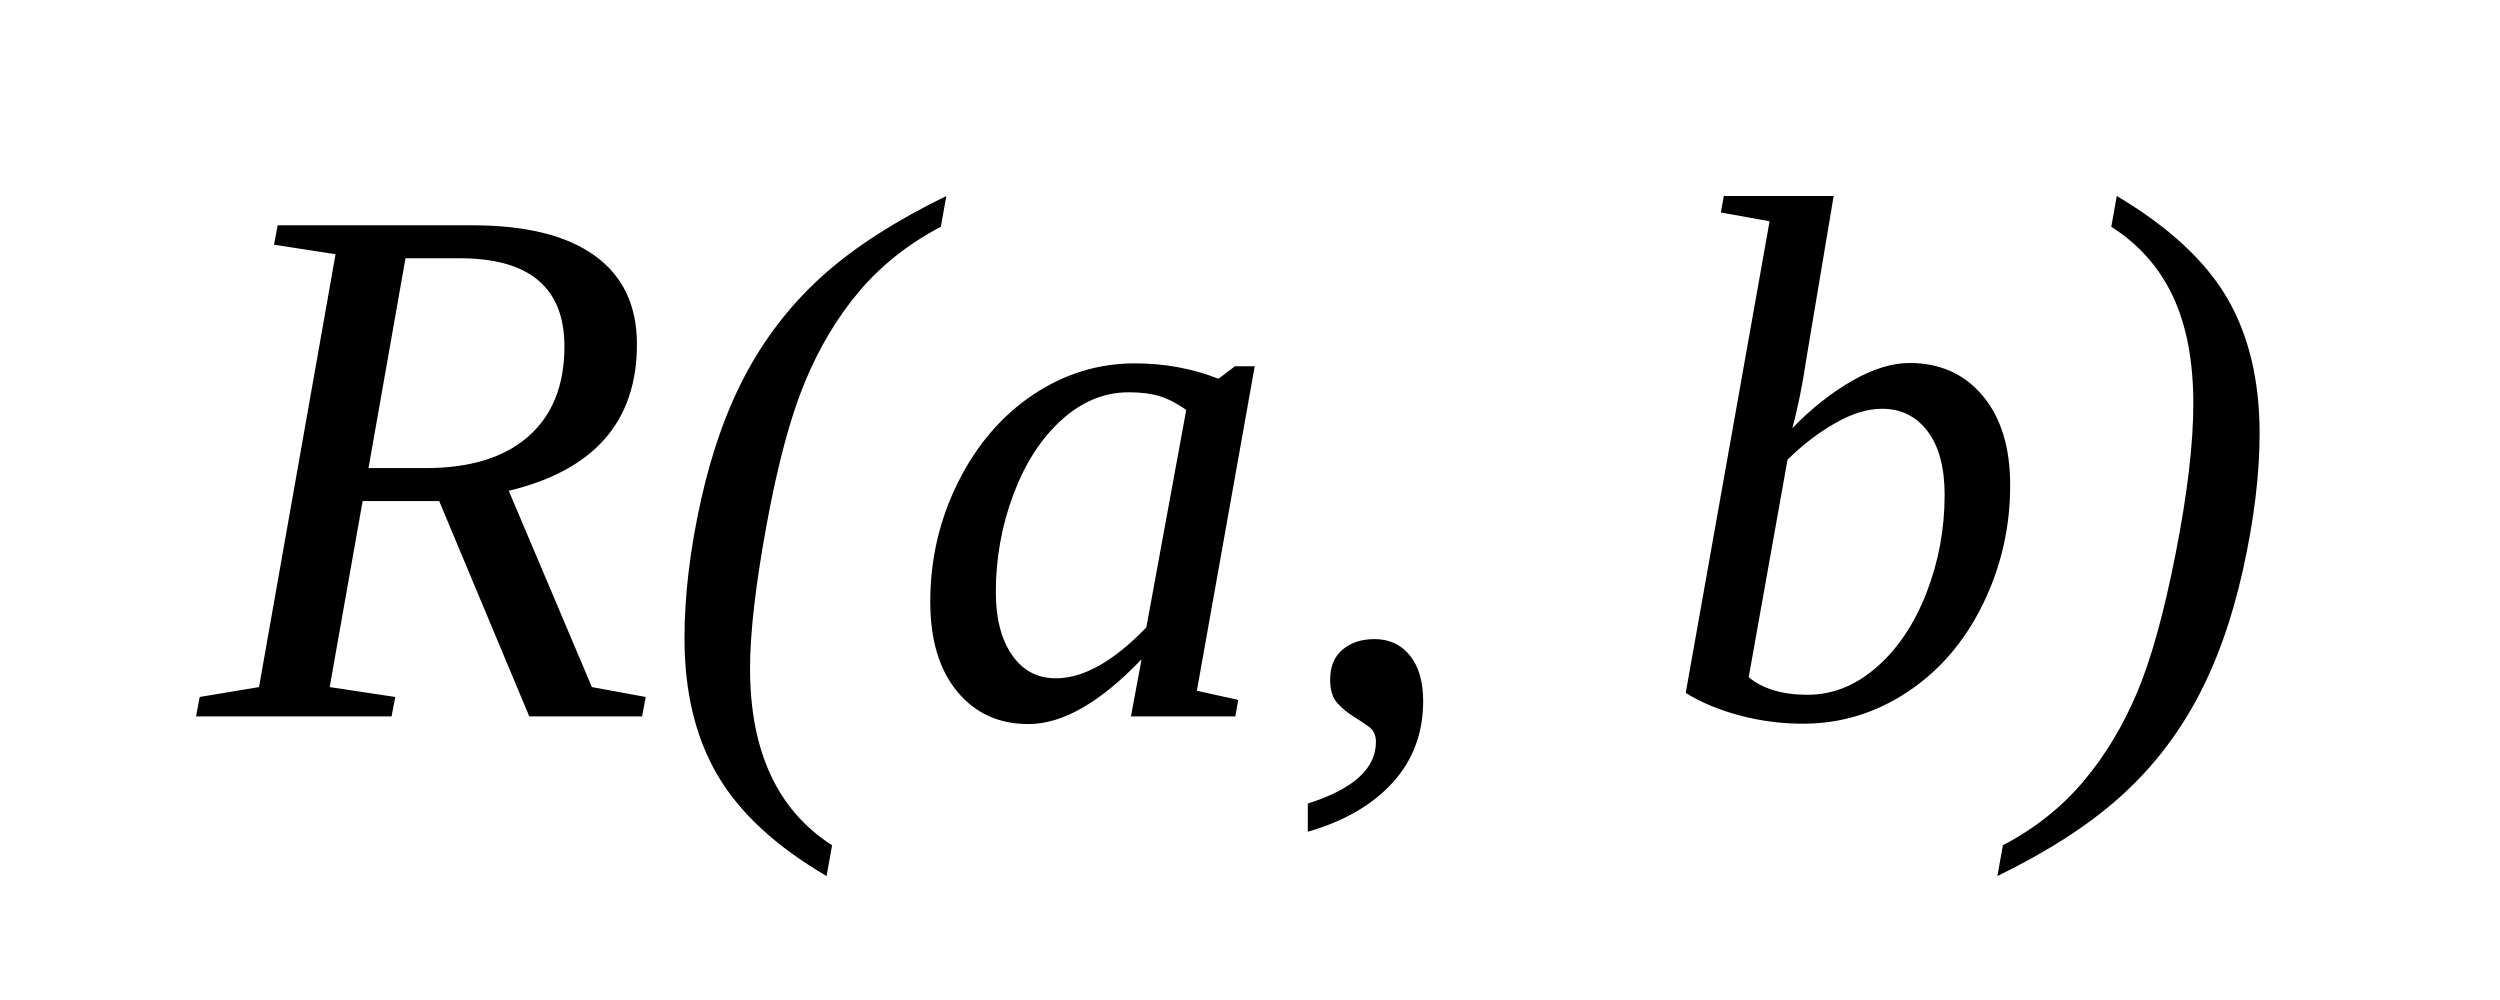 <svg viewBox="0 0 500 200" xmlns="http://www.w3.org/2000/svg">
  <path d="M 72.529 100.211 L 65.937 137.418 L 79.047 139.395 L 78.315 143.277 L 39.203 143.277 L 39.936 139.395 L 51.801 137.418 L 67.109 50.845 L 54.804 48.941 L 55.536 45.059 L 94.501 45.059 Q 110.541 45.059 118.964 51.138 Q 127.387 57.217 127.387 68.863 Q 127.387 92.007 101.752 98.16 L 118.378 137.418 L 129.145 139.395 L 128.412 143.277 L 105.854 143.277 L 87.836 100.211 Z M 85.126 93.619 Q 98.456 93.619 105.671 87.283 Q 112.885 80.948 112.885 69.302 Q 112.885 51.651 91.938 51.651 L 81.098 51.651 L 73.7 93.619 Z M 150.009 133.682 Q 150.009 158.511 166.415 169.058 L 165.317 175.211 Q 150.156 166.348 143.527 155.069 Q 136.899 143.79 136.899 127.676 Q 136.899 114.786 140.231 99.881 Q 143.564 84.976 149.606 73.99 Q 155.649 63.004 164.951 54.764 Q 174.252 46.524 189.267 39.2 L 188.168 45.352 Q 178.427 50.479 171.835 58.279 Q 165.243 66.08 160.922 76.553 Q 156.601 87.027 153.305 105.045 Q 150.009 123.062 150.009 133.682 Z M 239.374 138.15 L 247.65 139.981 L 247.064 143.277 L 226.19 143.277 L 228.314 131.851 Q 215.937 144.815 205.683 144.815 Q 196.82 144.815 191.437 138.297 Q 186.054 131.778 186.054 120.352 Q 186.054 107.535 191.657 96.365 Q 197.26 85.196 206.635 78.934 Q 216.01 72.672 226.996 72.672 Q 235.858 72.672 243.695 75.748 L 246.991 73.257 L 250.946 73.257 Z M 237.25 81.973 Q 234.394 79.996 231.903 79.227 Q 229.413 78.458 225.751 78.458 Q 218.427 78.458 212.311 83.987 Q 206.195 89.517 202.68 98.892 Q 199.164 108.267 199.164 118.448 Q 199.164 126.285 202.387 130.972 Q 205.609 135.66 211.176 135.66 Q 219.452 135.66 229.267 125.479 Z M 284.633 140.201 Q 284.633 149.796 278.554 156.497 Q 272.475 163.199 261.562 166.348 L 261.562 160.709 Q 275.185 156.387 275.185 148.404 Q 275.185 146.353 273.757 145.328 Q 272.329 144.302 270.607 143.24 Q 268.886 142.178 267.458 140.604 Q 266.03 139.029 266.03 135.953 Q 266.03 131.998 268.52 129.91 Q 271.01 127.823 274.892 127.823 Q 279.36 127.823 281.997 131.119 Q 284.633 134.415 284.633 140.201 Z M 353.916 44.254 L 344.175 42.496 L 344.761 39.2 L 366.733 39.2 L 361.314 71.5 Q 360.068 79.849 358.457 85.635 Q 364.316 79.63 370.505 76.114 Q 376.694 72.598 381.895 72.598 Q 391.05 72.598 396.543 79.153 Q 402.036 85.709 402.036 97.061 Q 402.036 109.659 396.58 120.828 Q 391.123 131.998 381.528 138.37 Q 371.934 144.742 360.581 144.742 Q 354.136 144.742 347.947 143.094 Q 341.758 141.446 337.144 138.589 Z M 349.741 135.44 Q 353.989 138.956 361.533 138.956 Q 369.004 138.956 375.339 133.426 Q 381.675 127.896 385.3 118.558 Q 388.926 109.219 388.926 98.965 Q 388.926 90.762 385.52 86.258 Q 382.114 81.754 376.401 81.754 Q 372.08 81.754 367.063 84.61 Q 362.046 87.466 357.505 91.934 Z M 399.479 175.211 L 400.578 169.058 Q 410.173 164.005 416.655 156.314 Q 423.137 148.624 427.385 138.589 Q 431.633 128.555 435.148 110.611 Q 438.664 92.667 438.664 80.728 Q 438.664 67.984 434.599 59.305 Q 430.534 50.626 422.258 45.352 L 423.356 39.2 Q 438.884 48.428 445.402 59.561 Q 451.921 70.694 451.921 86.734 Q 451.921 98.965 448.588 113.98 Q 445.256 128.995 439.177 140.164 Q 433.097 151.334 423.722 159.647 Q 414.347 167.96 399.479 175.211 Z"></path>
</svg>